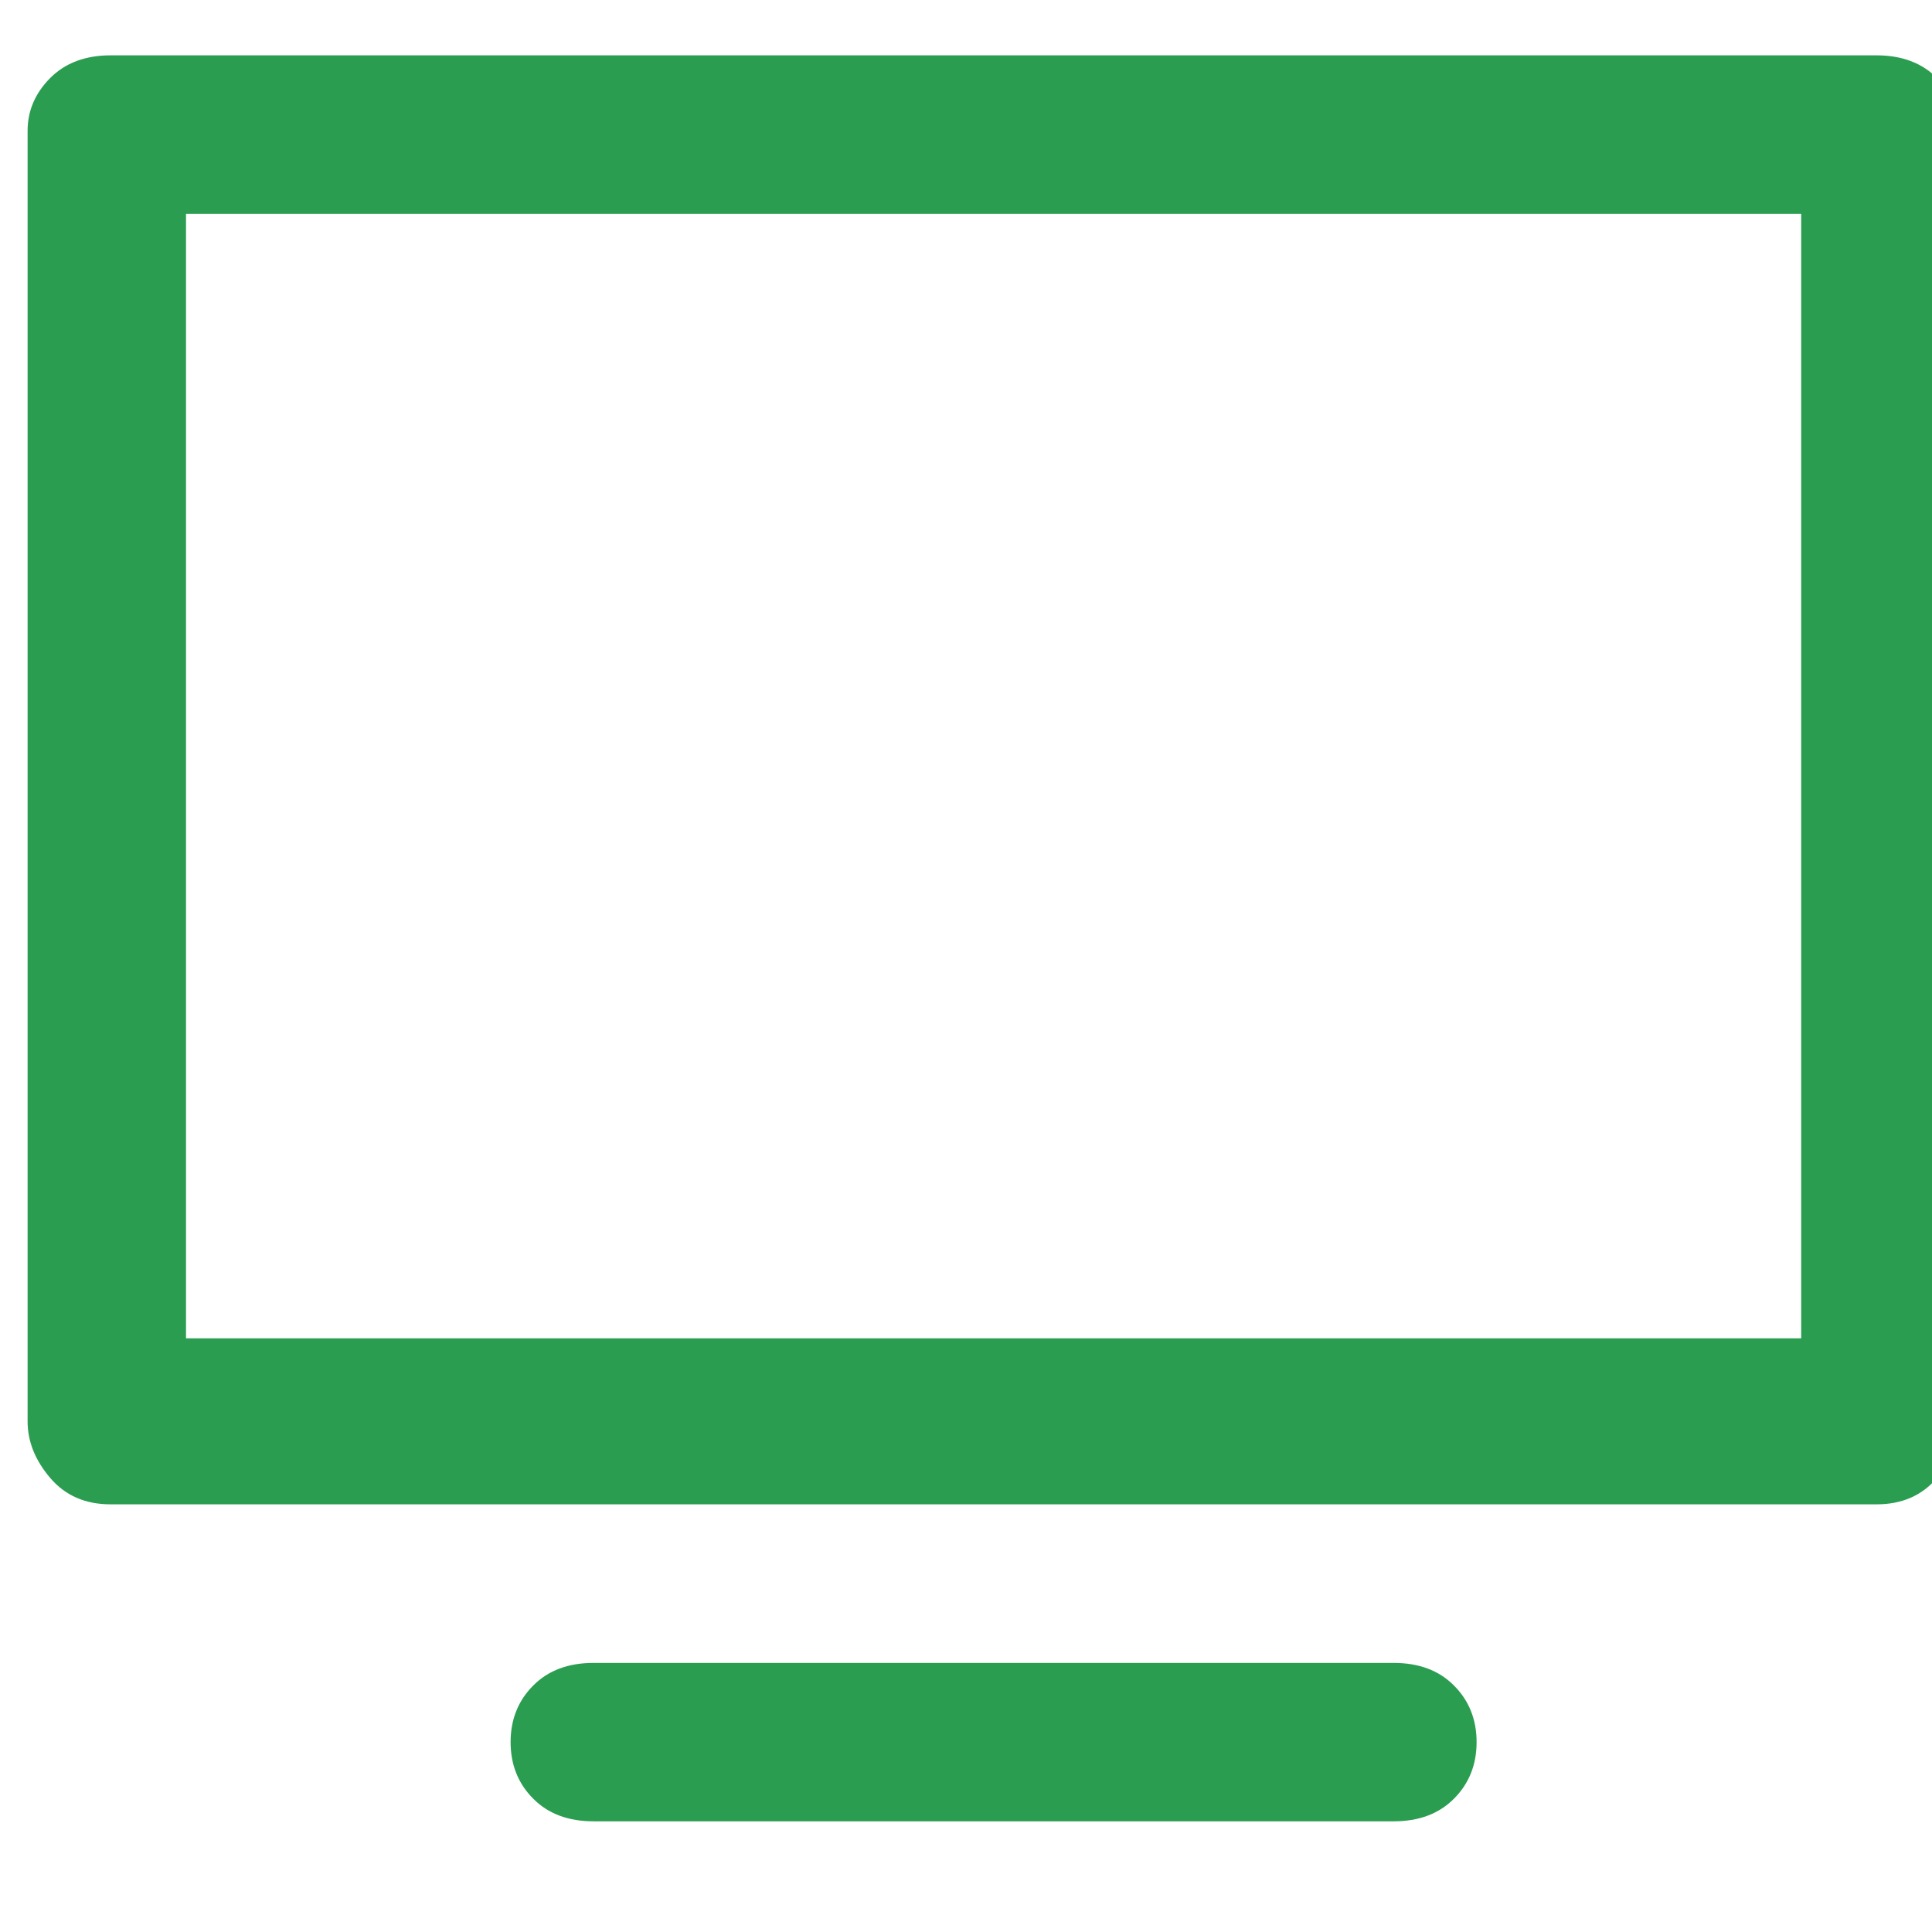 <svg width="14" height="14" viewBox="0 0 14 14" fill="none" xmlns="http://www.w3.org/2000/svg">
<path d="M10.098 12.05H4.302C4.119 12.05 3.973 12.104 3.864 12.214C3.755 12.323 3.7 12.46 3.7 12.624C3.7 12.788 3.755 12.925 3.864 13.034C3.973 13.144 4.119 13.198 4.302 13.198H10.098C10.281 13.198 10.427 13.144 10.536 13.034C10.645 12.925 10.7 12.788 10.7 12.624C10.7 12.46 10.645 12.323 10.536 12.214C10.427 12.104 10.281 12.05 10.098 12.05ZM13.598 0.401H0.802C0.619 0.401 0.473 0.456 0.364 0.565C0.255 0.675 0.2 0.802 0.2 0.948V10.3C0.2 10.446 0.255 10.582 0.364 10.71C0.473 10.838 0.619 10.901 0.802 10.901H13.598C13.781 10.901 13.927 10.838 14.036 10.71C14.145 10.582 14.2 10.446 14.2 10.3V0.948C14.2 0.802 14.145 0.675 14.036 0.565C13.927 0.456 13.781 0.401 13.598 0.401ZM13.052 9.698H1.348V1.55H13.052V9.698Z" fill="#2B9D51"/>
</svg>
